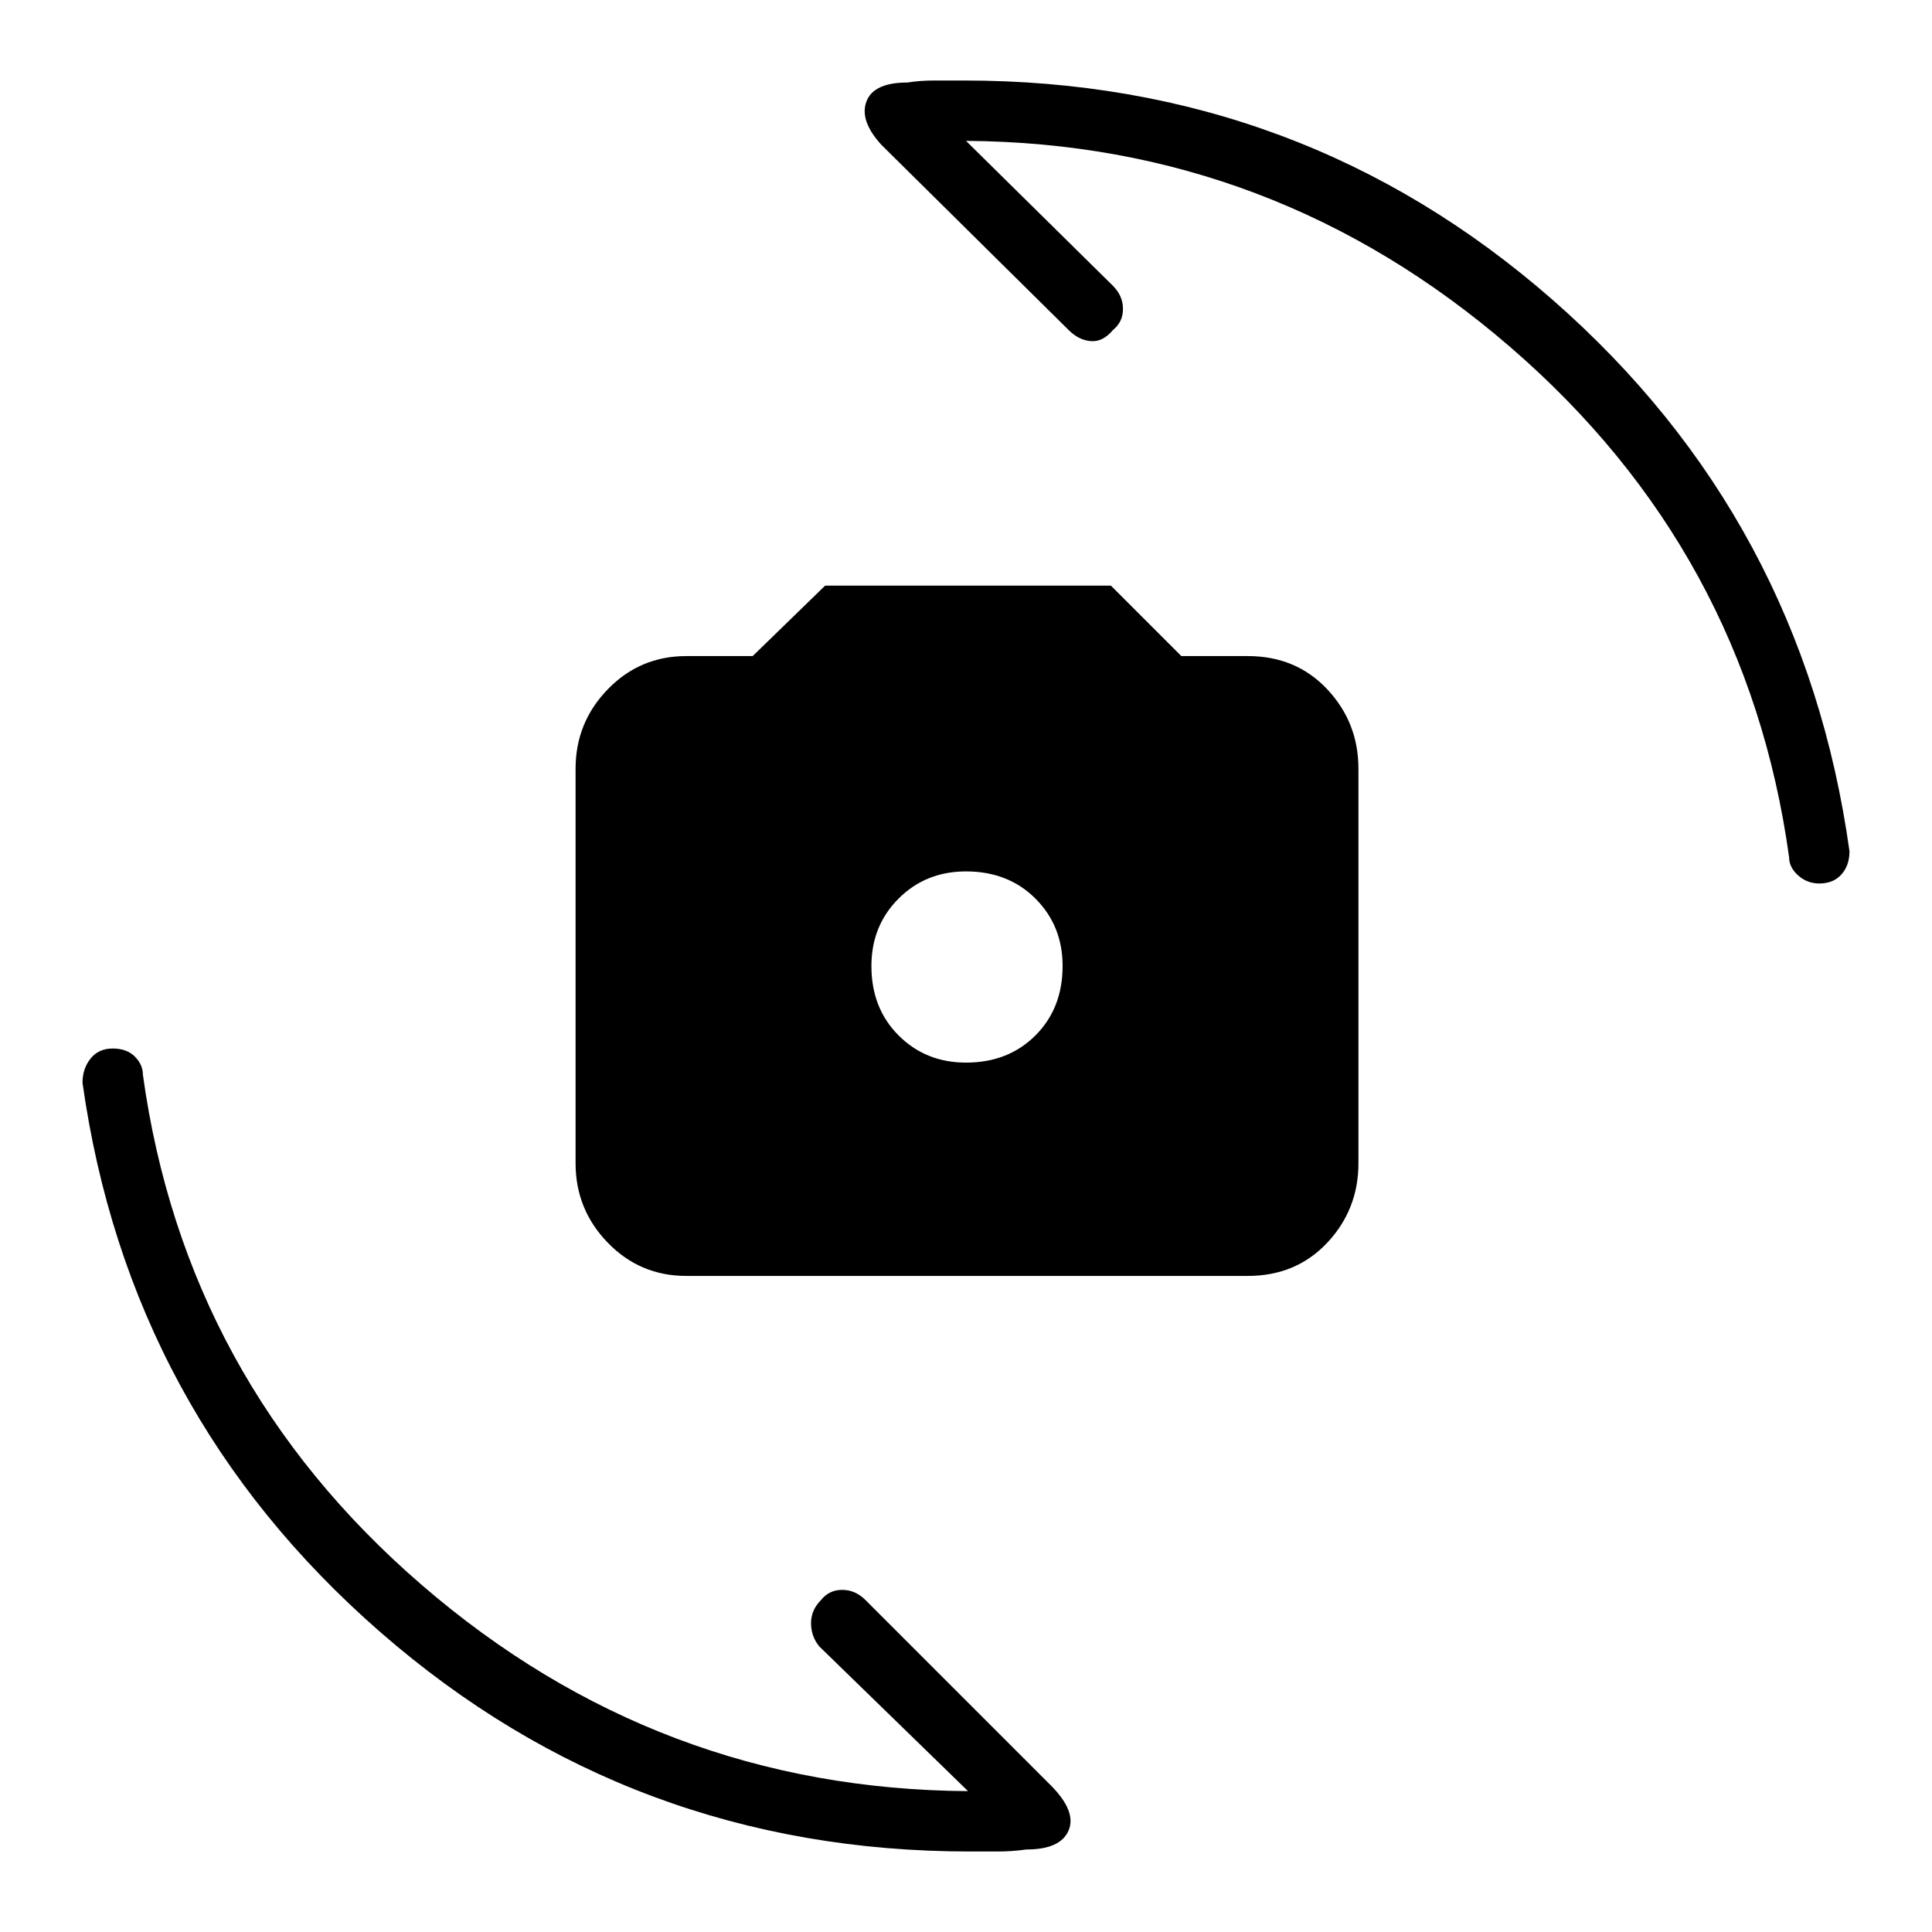 <svg xmlns="http://www.w3.org/2000/svg" height="48" width="48"><path d="M17.05 31.7Q15.9 31.7 15.1 30.875Q14.3 30.05 14.3 28.9V19.1Q14.3 17.95 15.1 17.125Q15.9 16.3 17.05 16.3H18.7L20.5 14.55H27.6L29.35 16.3H31Q32.2 16.3 32.975 17.125Q33.75 17.95 33.75 19.1V28.9Q33.75 30.05 32.975 30.875Q32.2 31.7 31 31.7ZM24 26.4Q25.05 26.4 25.725 25.725Q26.4 25.05 26.4 24Q26.4 23 25.725 22.325Q25.05 21.65 24 21.65Q23 21.65 22.325 22.325Q21.65 23 21.65 24Q21.65 25.05 22.325 25.725Q23 26.4 24 26.4ZM45.2 21.95Q44.9 21.95 44.675 21.75Q44.45 21.55 44.45 21.3Q43.4 13.7 37.525 8.625Q31.65 3.55 24 3.5L27.65 7.1Q27.9 7.35 27.9 7.675Q27.9 8 27.65 8.2Q27.4 8.5 27.1 8.475Q26.8 8.45 26.55 8.2L21.9 3.6Q21.35 3 21.525 2.525Q21.7 2.05 22.55 2.05Q22.85 2 23.225 2Q23.6 2 23.95 2Q32.35 2 38.575 7.45Q44.8 12.9 45.95 21.15Q45.95 21.5 45.75 21.725Q45.55 21.95 45.2 21.95ZM24.1 46Q15.7 46 9.45 40.55Q3.2 35.1 2.05 26.9Q2.05 26.55 2.25 26.3Q2.45 26.05 2.8 26.05Q3.15 26.05 3.35 26.25Q3.55 26.45 3.55 26.7Q4.6 34.3 10.475 39.375Q16.35 44.45 24.05 44.5L20.35 40.9Q20.15 40.65 20.15 40.325Q20.15 40 20.4 39.75Q20.6 39.5 20.925 39.5Q21.25 39.5 21.5 39.75L26.1 44.35Q26.75 45 26.55 45.475Q26.35 45.95 25.5 45.95Q25.15 46 24.775 46Q24.4 46 24.1 46Z"/></svg>